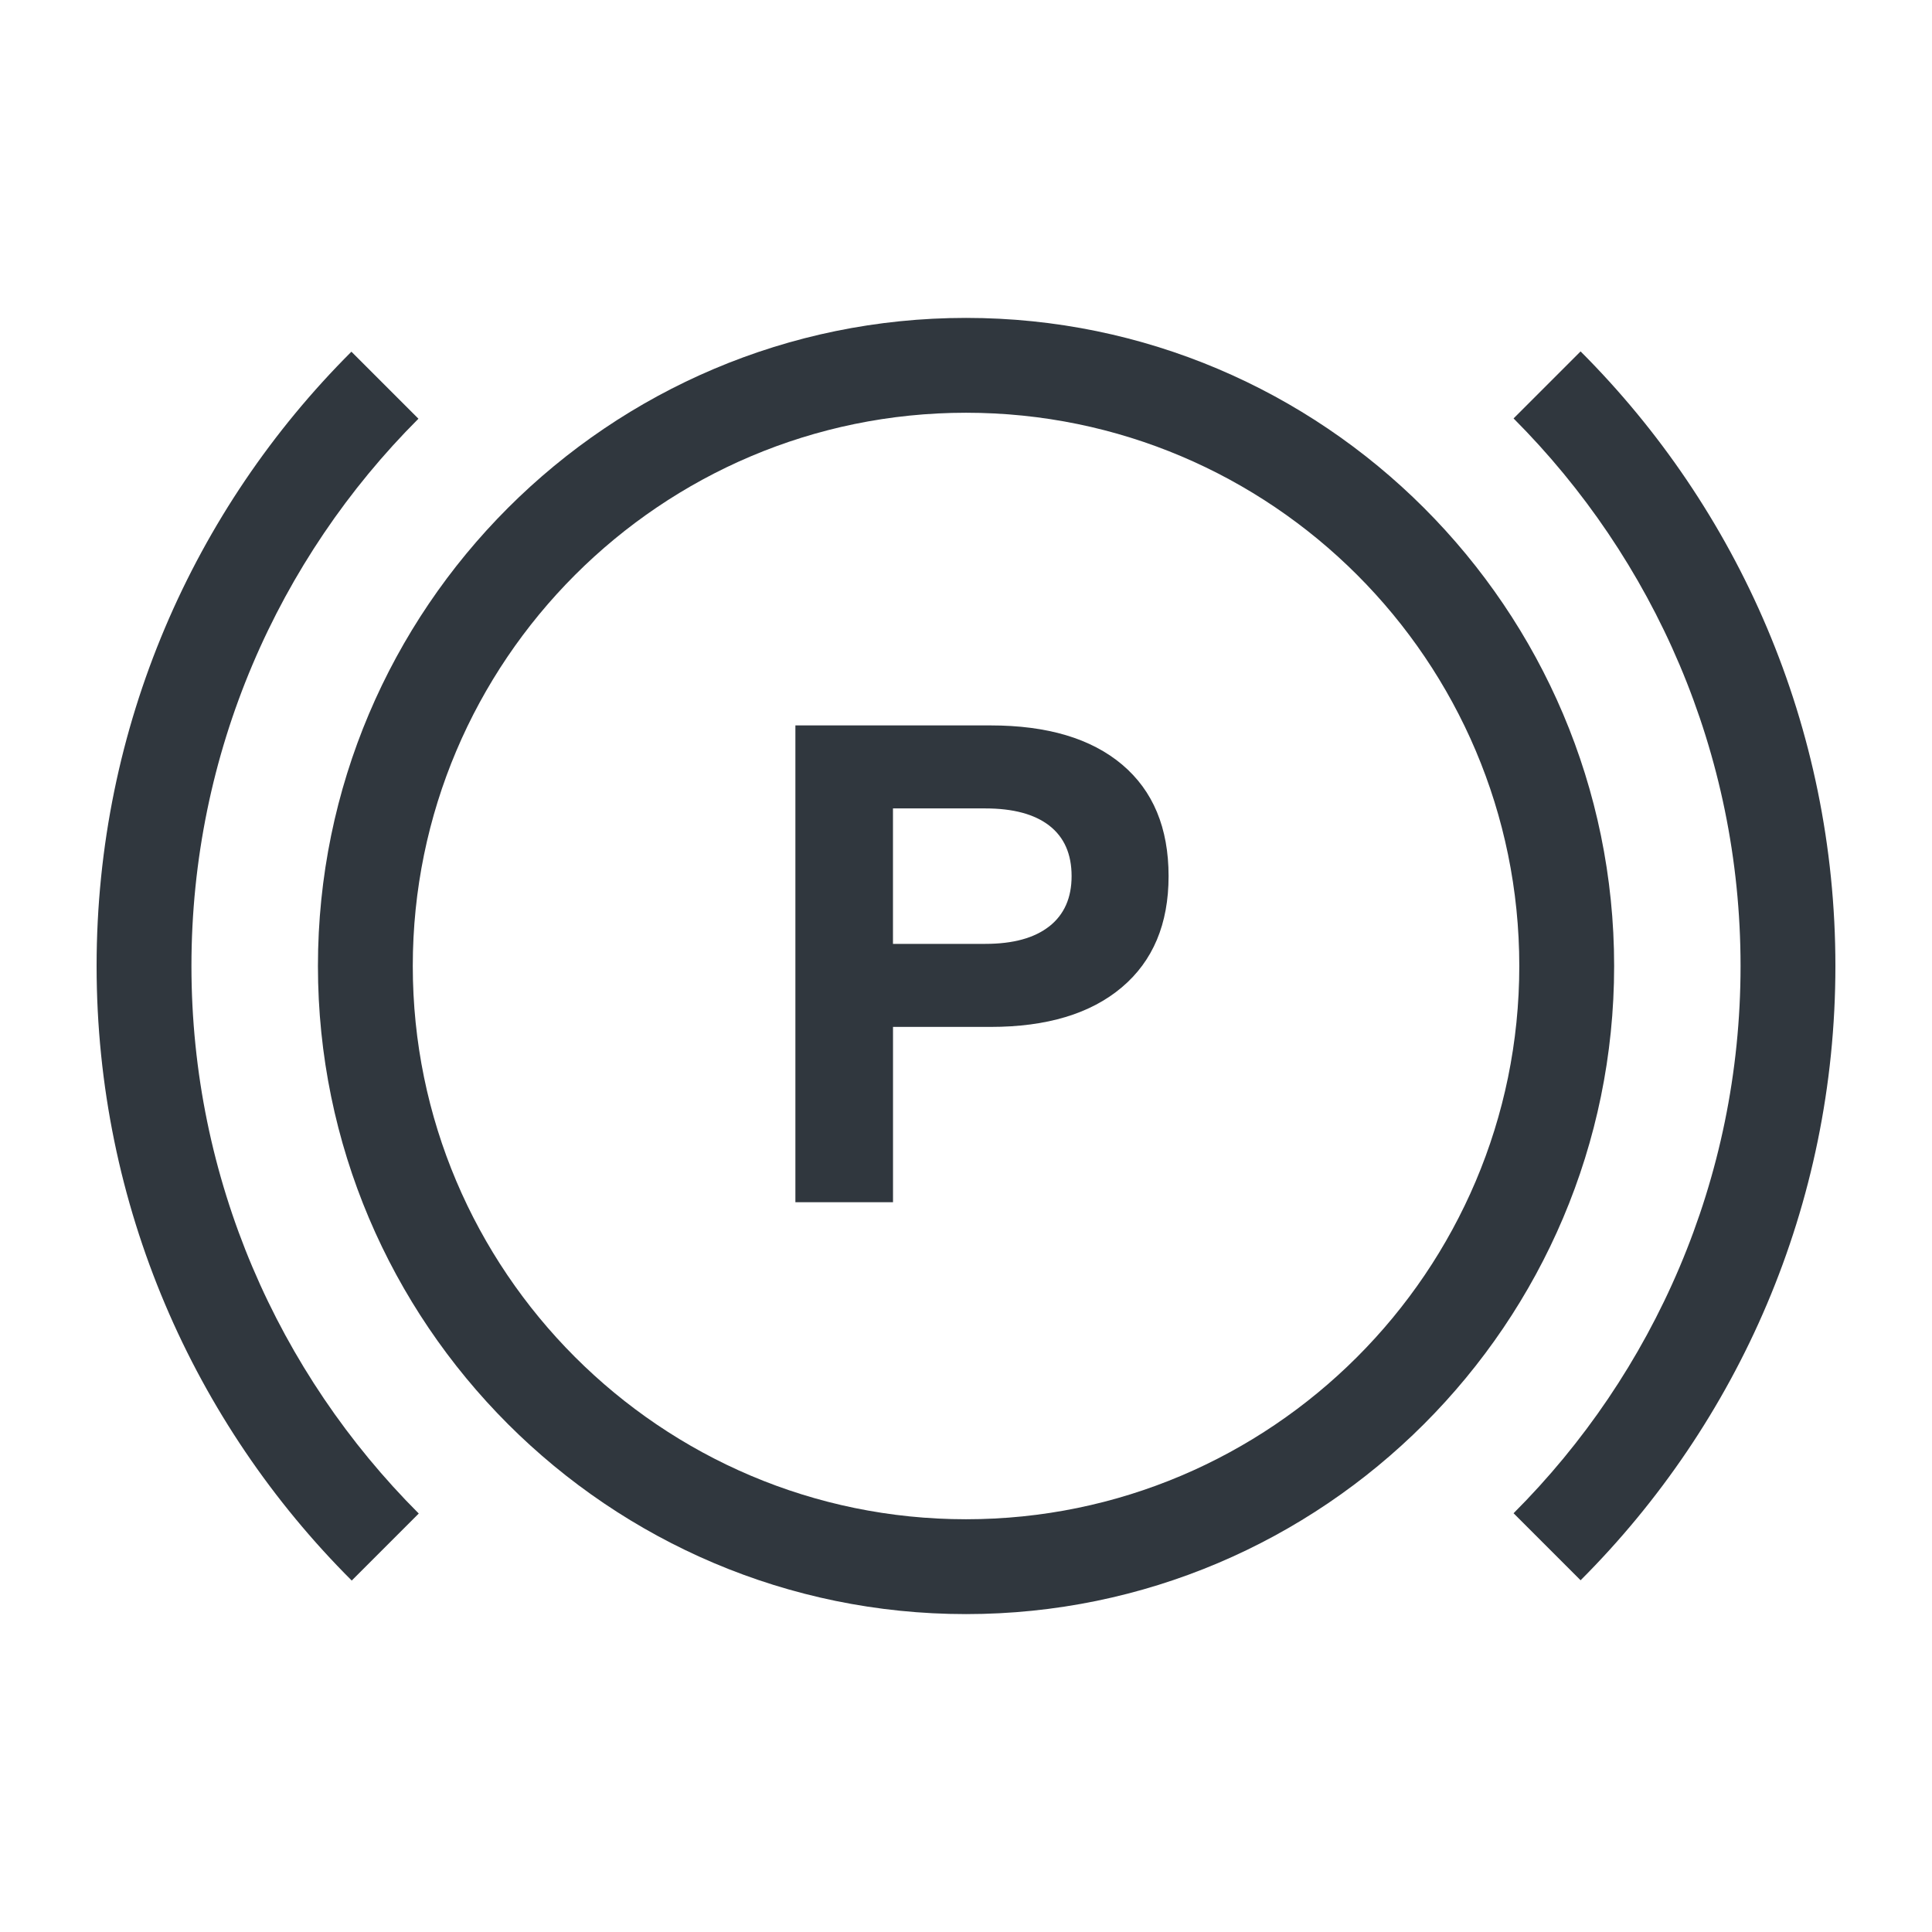 <?xml version="1.0" encoding="UTF-8"?><svg id="uuid-e4cb7056-f1f9-452b-9269-d2a917ec21dc" xmlns="http://www.w3.org/2000/svg" width="55" height="55" viewBox="0 0 55 55"><path d="m27.501,9.05c-10.17,0-18.45,8.27-18.45,18.45s8.28,18.45,18.45,18.45,18.45-8.28,18.45-18.45-8.28-18.45-18.45-18.45Zm0,34.2c-8.69,0-15.75-7.07-15.75-15.75s7.06-15.75,15.75-15.75,15.75,7.06,15.75,15.75-7.07,15.75-15.75,15.75Z" style="fill:#30373e; fill-rule:evenodd; stroke-width:0px;"/><path d="m44.996,44.987l-1.908-1.908c3.987-3.987,6.462-9.504,6.462-15.579s-2.475-11.592-6.462-15.588l1.908-1.908c4.482,4.482,7.254,10.674,7.254,17.496s-2.772,13.005-7.254,17.487Z" style="fill:#30373e; fill-rule:evenodd; stroke-width:0px;"/><path d="m11.921,43.087l-1.908,1.908c-4.491-4.482-7.263-10.674-7.263-17.496s2.772-13.014,7.254-17.487l1.908,1.908c-3.987,3.987-6.462,9.504-6.462,15.579s2.475,11.592,6.471,15.588Z" style="fill:#30373e; fill-rule:evenodd; stroke-width:0px;"/><path d="m22.642,20.651h5.558c1.613,0,2.861.371,3.744,1.115.882.744,1.323,1.803,1.323,3.176,0,1.361-.444,2.417-1.333,3.167s-2.134,1.125-3.734,1.125h-2.778v4.991h-2.779v-13.574h0Zm7.231,5.719c.422-.334.633-.81.633-1.428,0-.63-.211-1.108-.633-1.437-.423-.328-1.03-.491-1.824-.491h-2.628v3.856h2.628c.794,0,1.401-.167,1.824-.501h0Z" style="fill:#30373e; stroke-width:0px;"/></svg>